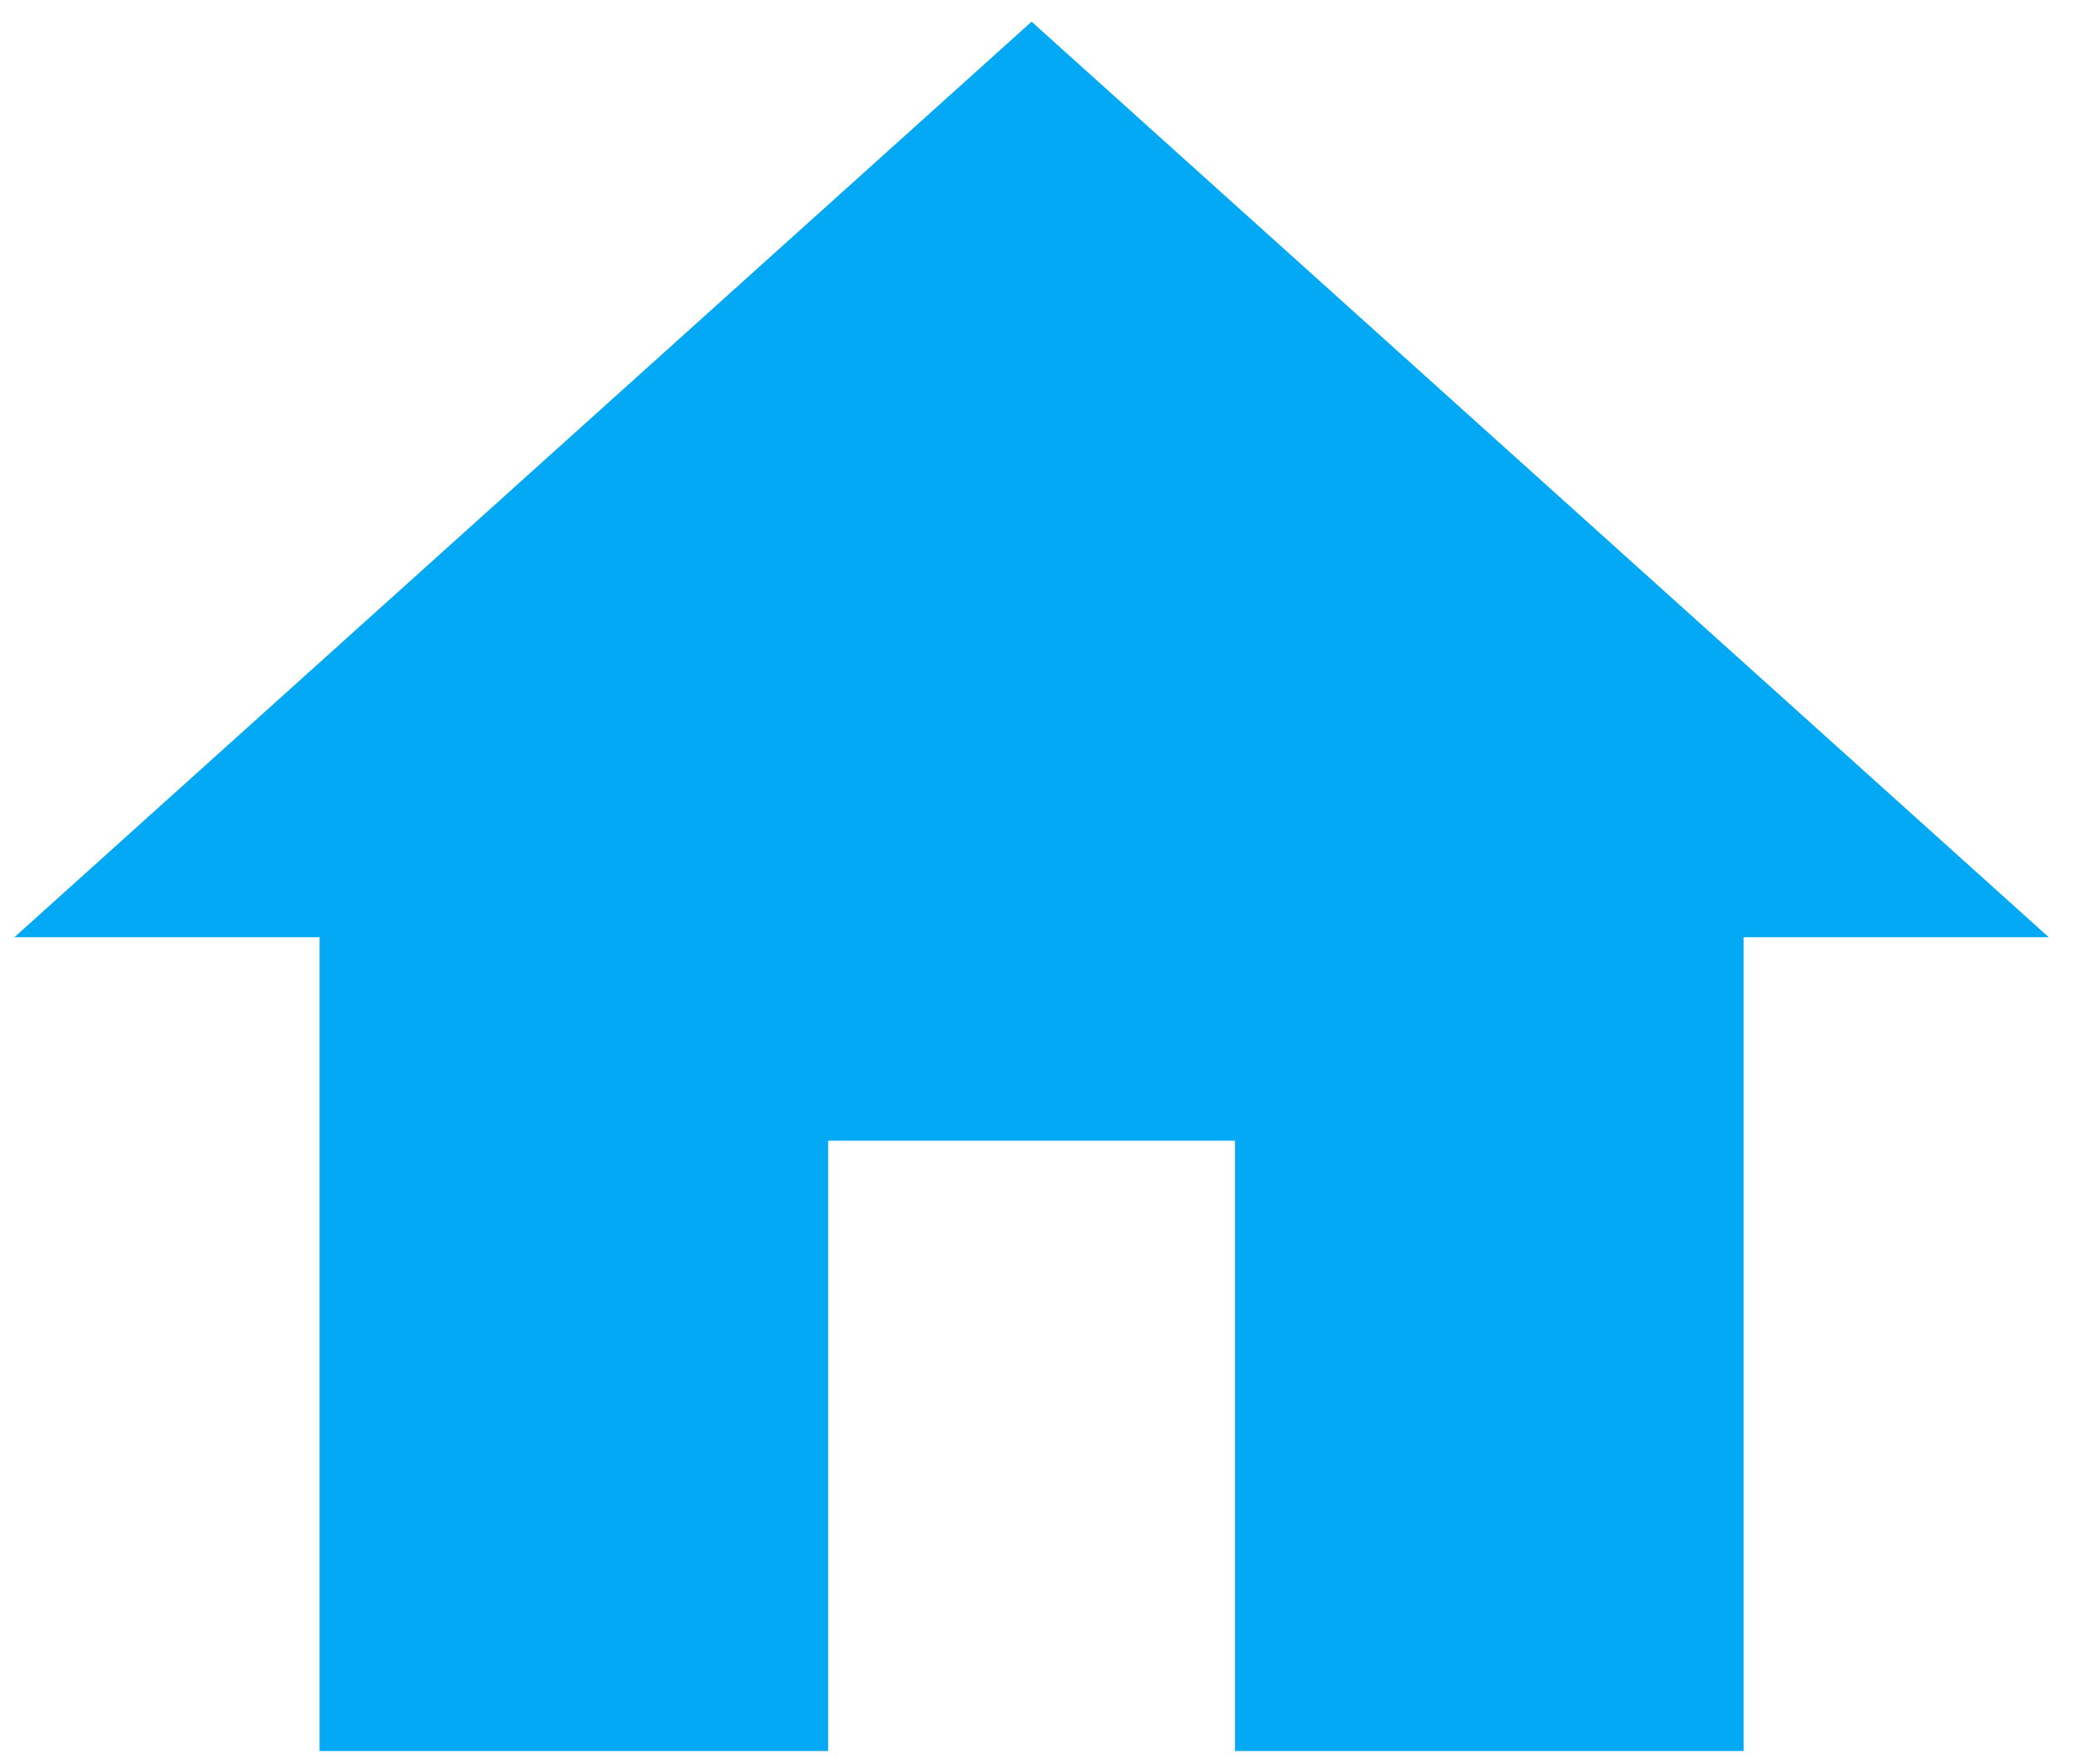 <svg width="66" height="56" viewBox="0 0 66 56" fill="none" xmlns="http://www.w3.org/2000/svg">
<path d="M26.29 55.583V36.208H39.207V55.583H55.353V29.75H65.04L32.749 0.688L0.457 29.75H10.145V55.583H26.29Z" fill="#03A9F4"/>
</svg>
